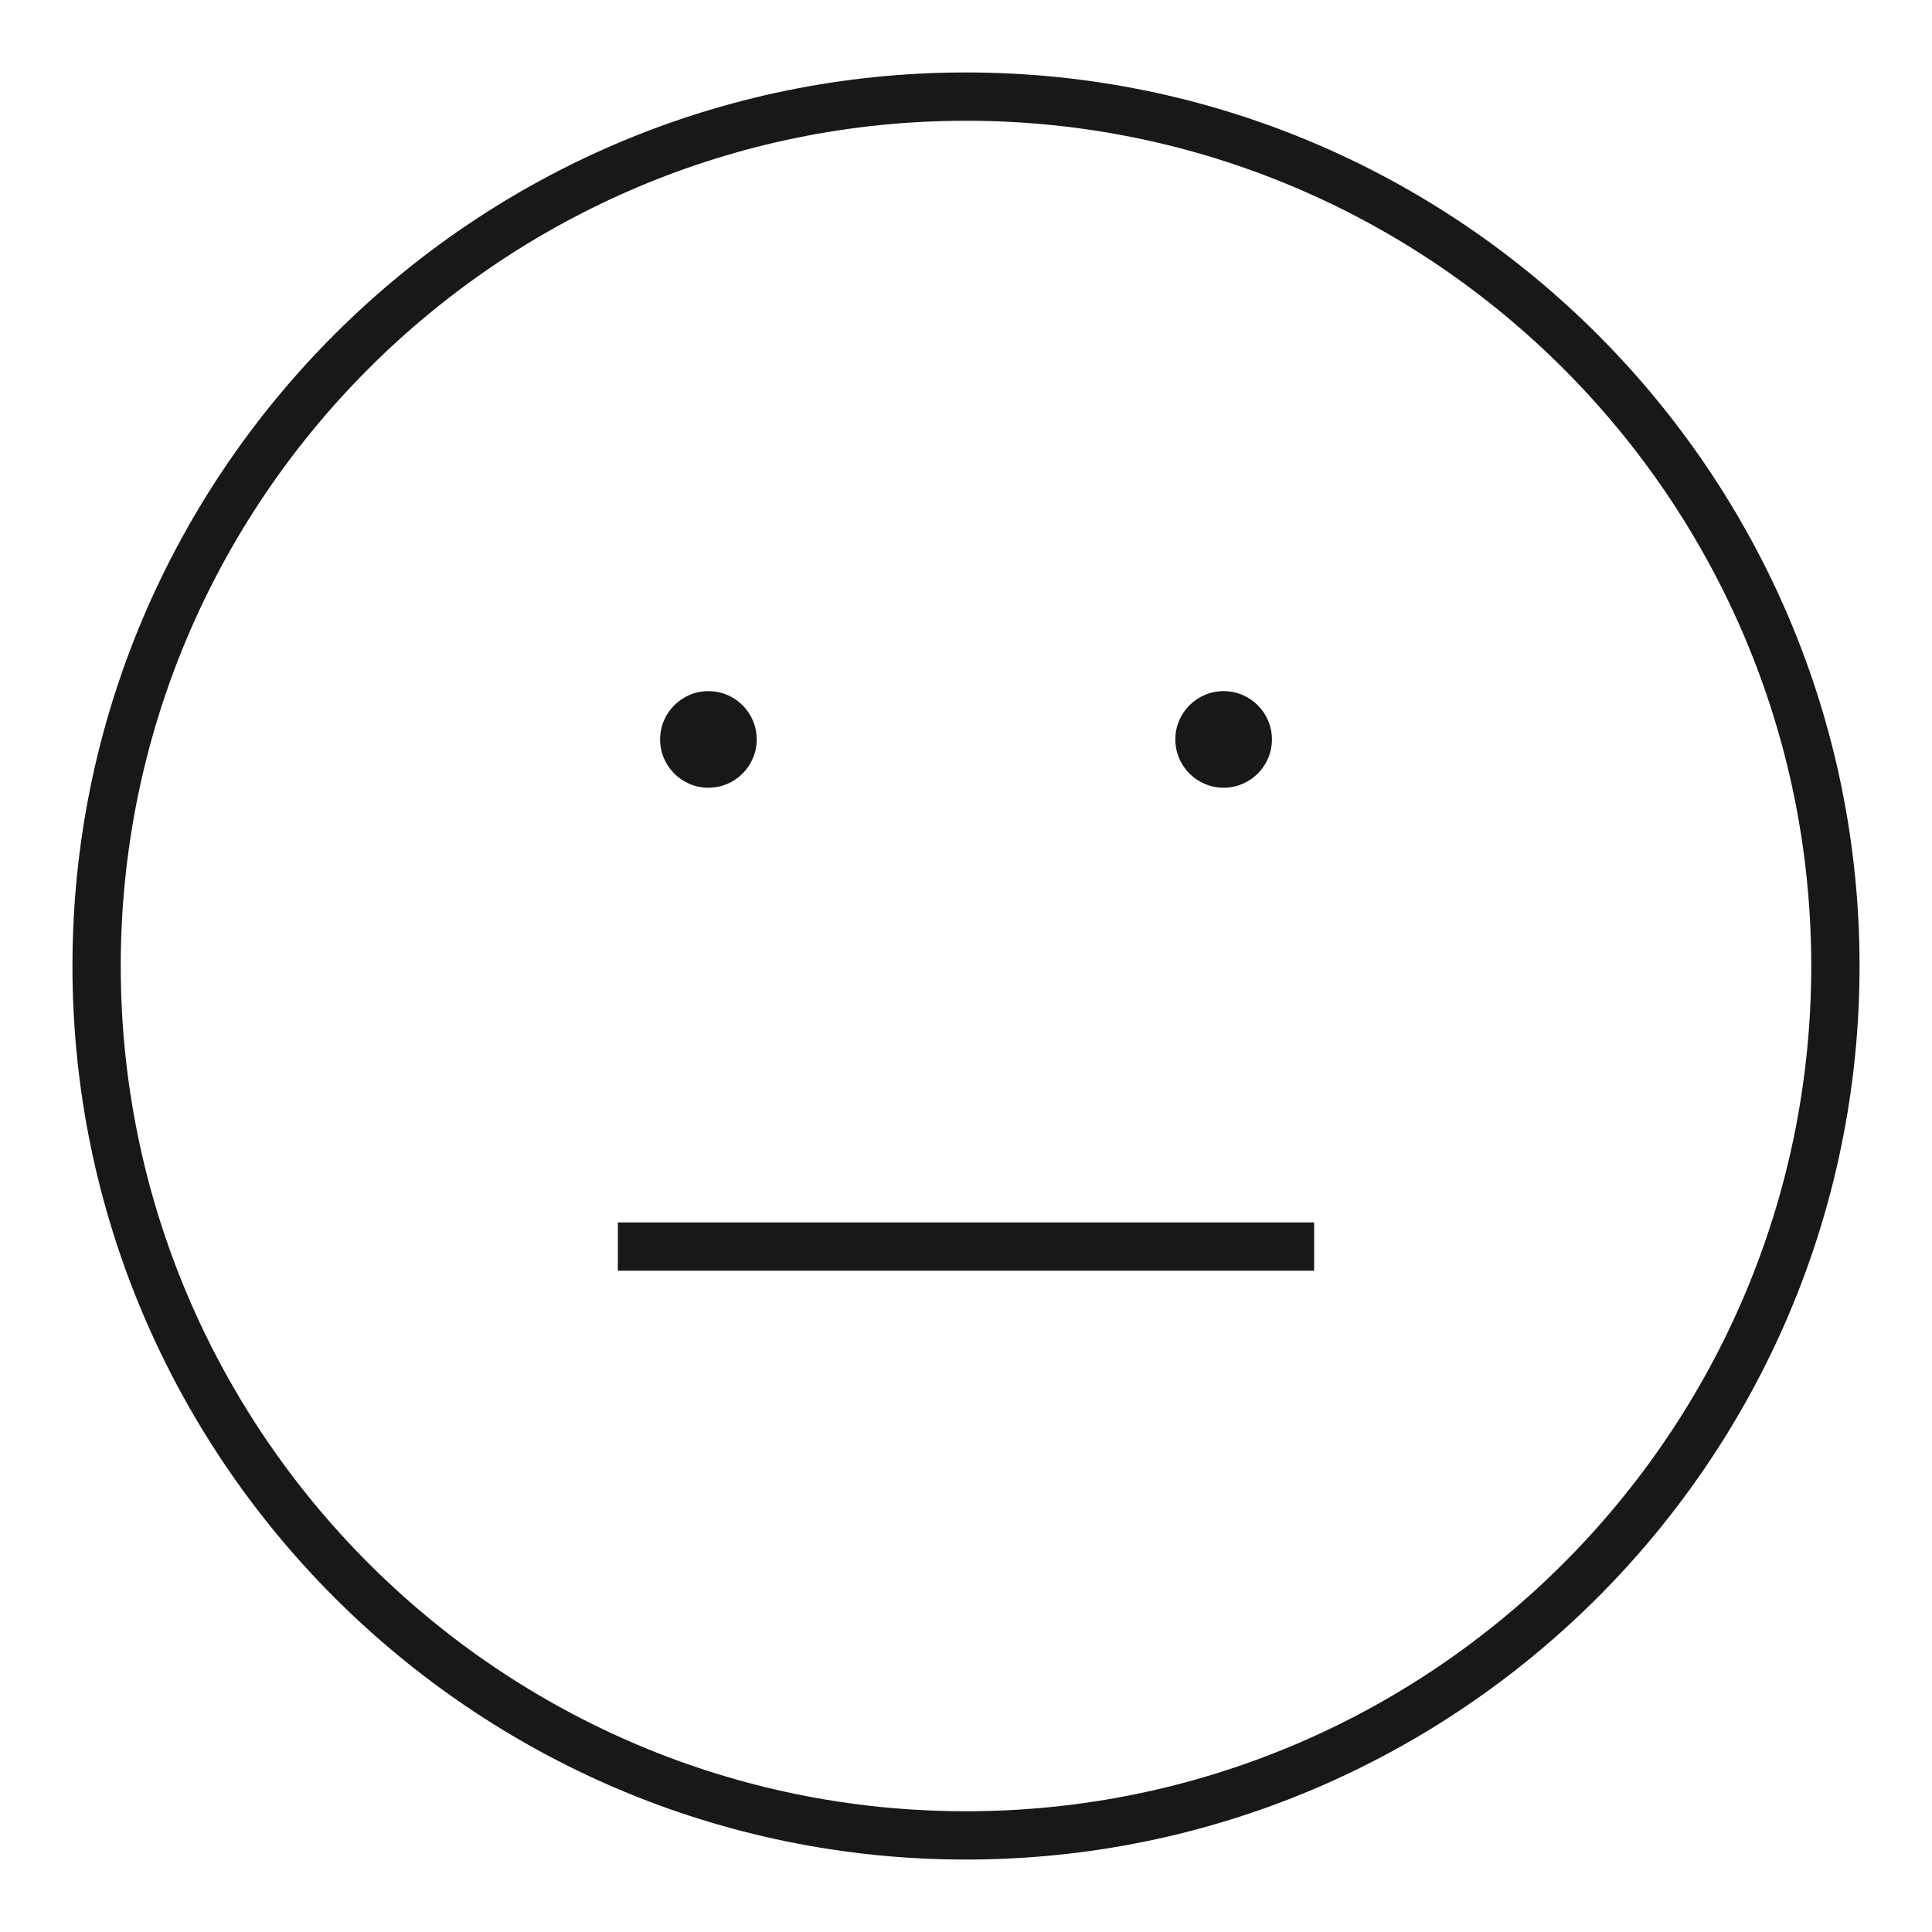 <?xml version="1.0" encoding="utf-8"?>
<!-- Generator: Adobe Illustrator 17.0.0, SVG Export Plug-In . SVG Version: 6.00 Build 0)  -->
<!DOCTYPE svg PUBLIC "-//W3C//DTD SVG 1.1//EN" "http://www.w3.org/Graphics/SVG/1.1/DTD/svg11.dtd">
<svg version="1.1" xmlns="http://www.w3.org/2000/svg" xmlns:xlink="http://www.w3.org/1999/xlink" x="0px" y="0px" width="40px"
	 height="40px" viewBox="0 0 40 40" enable-background="new 0 0 40 40" xml:space="preserve">
<g id="Livello_1">
	<g>
		<g>
			<path fill="#1A171B" d="M20,38.5C9.799,38.5,1.5,30.201,1.5,20C1.5,9.799,9.799,1.5,20,1.5S38.5,9.799,38.5,20
				C38.5,30.201,30.201,38.5,20,38.5z M20,2.5C10.351,2.5,2.5,10.351,2.5,20c0,9.649,7.851,17.5,17.5,17.5S37.5,29.649,37.5,20
				C37.5,10.351,29.649,2.5,20,2.5z"/>
		</g>
		<g>
			<g>
				<circle fill="#1A171B" cx="14.667" cy="15.309" r="1"/>
			</g>
			<g>
				<circle fill="#1A171B" cx="25.334" cy="15.309" r="1"/>
			</g>
		</g>
		<g>
			<rect x="12.792" y="25.309" fill="#1A171B" width="14.416" height="1"/>
		</g>
	</g>
</g>
<g id="Livello_2">
</g>
</svg>
